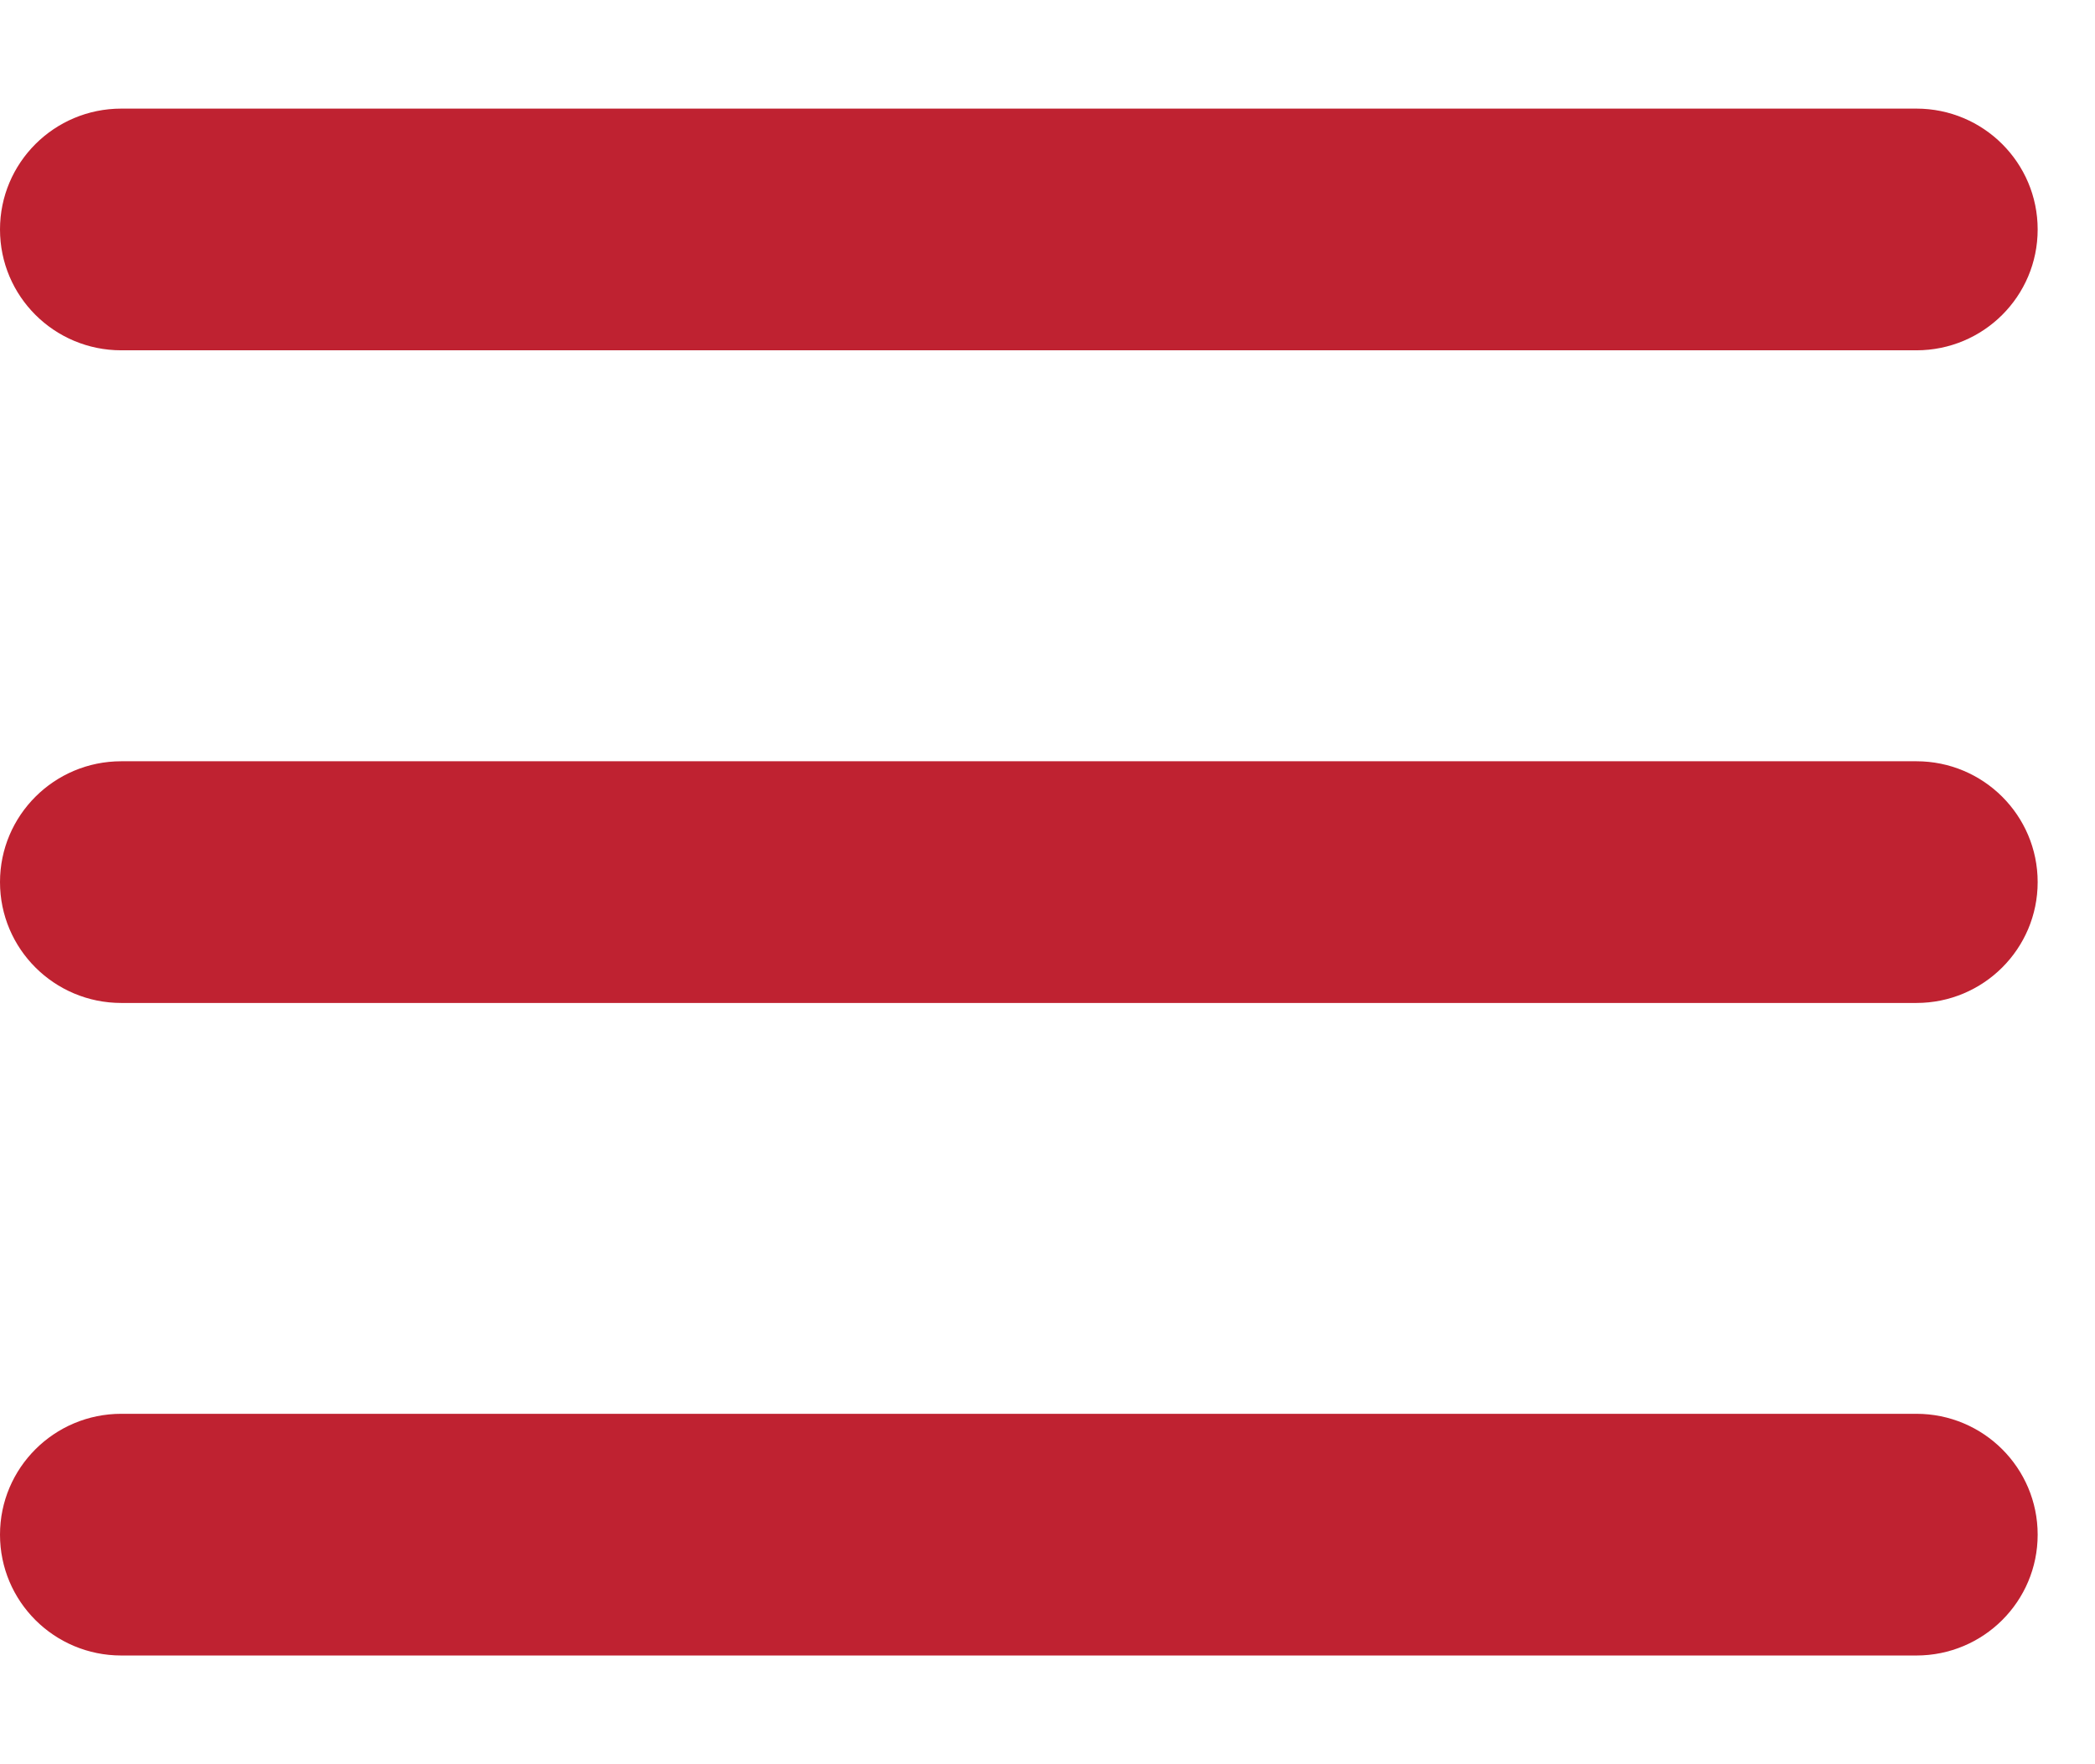 <svg width="19" height="16" viewBox="0 0 19 16" fill="none" xmlns="http://www.w3.org/2000/svg">
<path d="M1.1 0.985C0.492 0.985 0 1.476 0 2.081C0 2.687 0.492 3.177 1.1 3.177H17.38C17.988 3.177 18.48 2.687 18.48 2.081C18.48 1.476 17.988 0.985 17.38 0.985H1.1ZM1.1 6.904C0.492 6.904 0 7.395 0 8C0 8.605 0.492 9.096 1.1 9.096H17.38C17.988 9.096 18.48 8.605 18.48 8C18.48 7.395 17.988 6.904 17.38 6.904H1.1ZM1.1 12.822C0.492 12.822 0 13.313 0 13.918C0 14.524 0.492 15.014 1.1 15.014H17.38C17.988 15.014 18.48 14.524 18.48 13.918C18.48 13.313 17.988 12.822 17.38 12.822H1.1Z" fill="#BF2231"/>
</svg>
